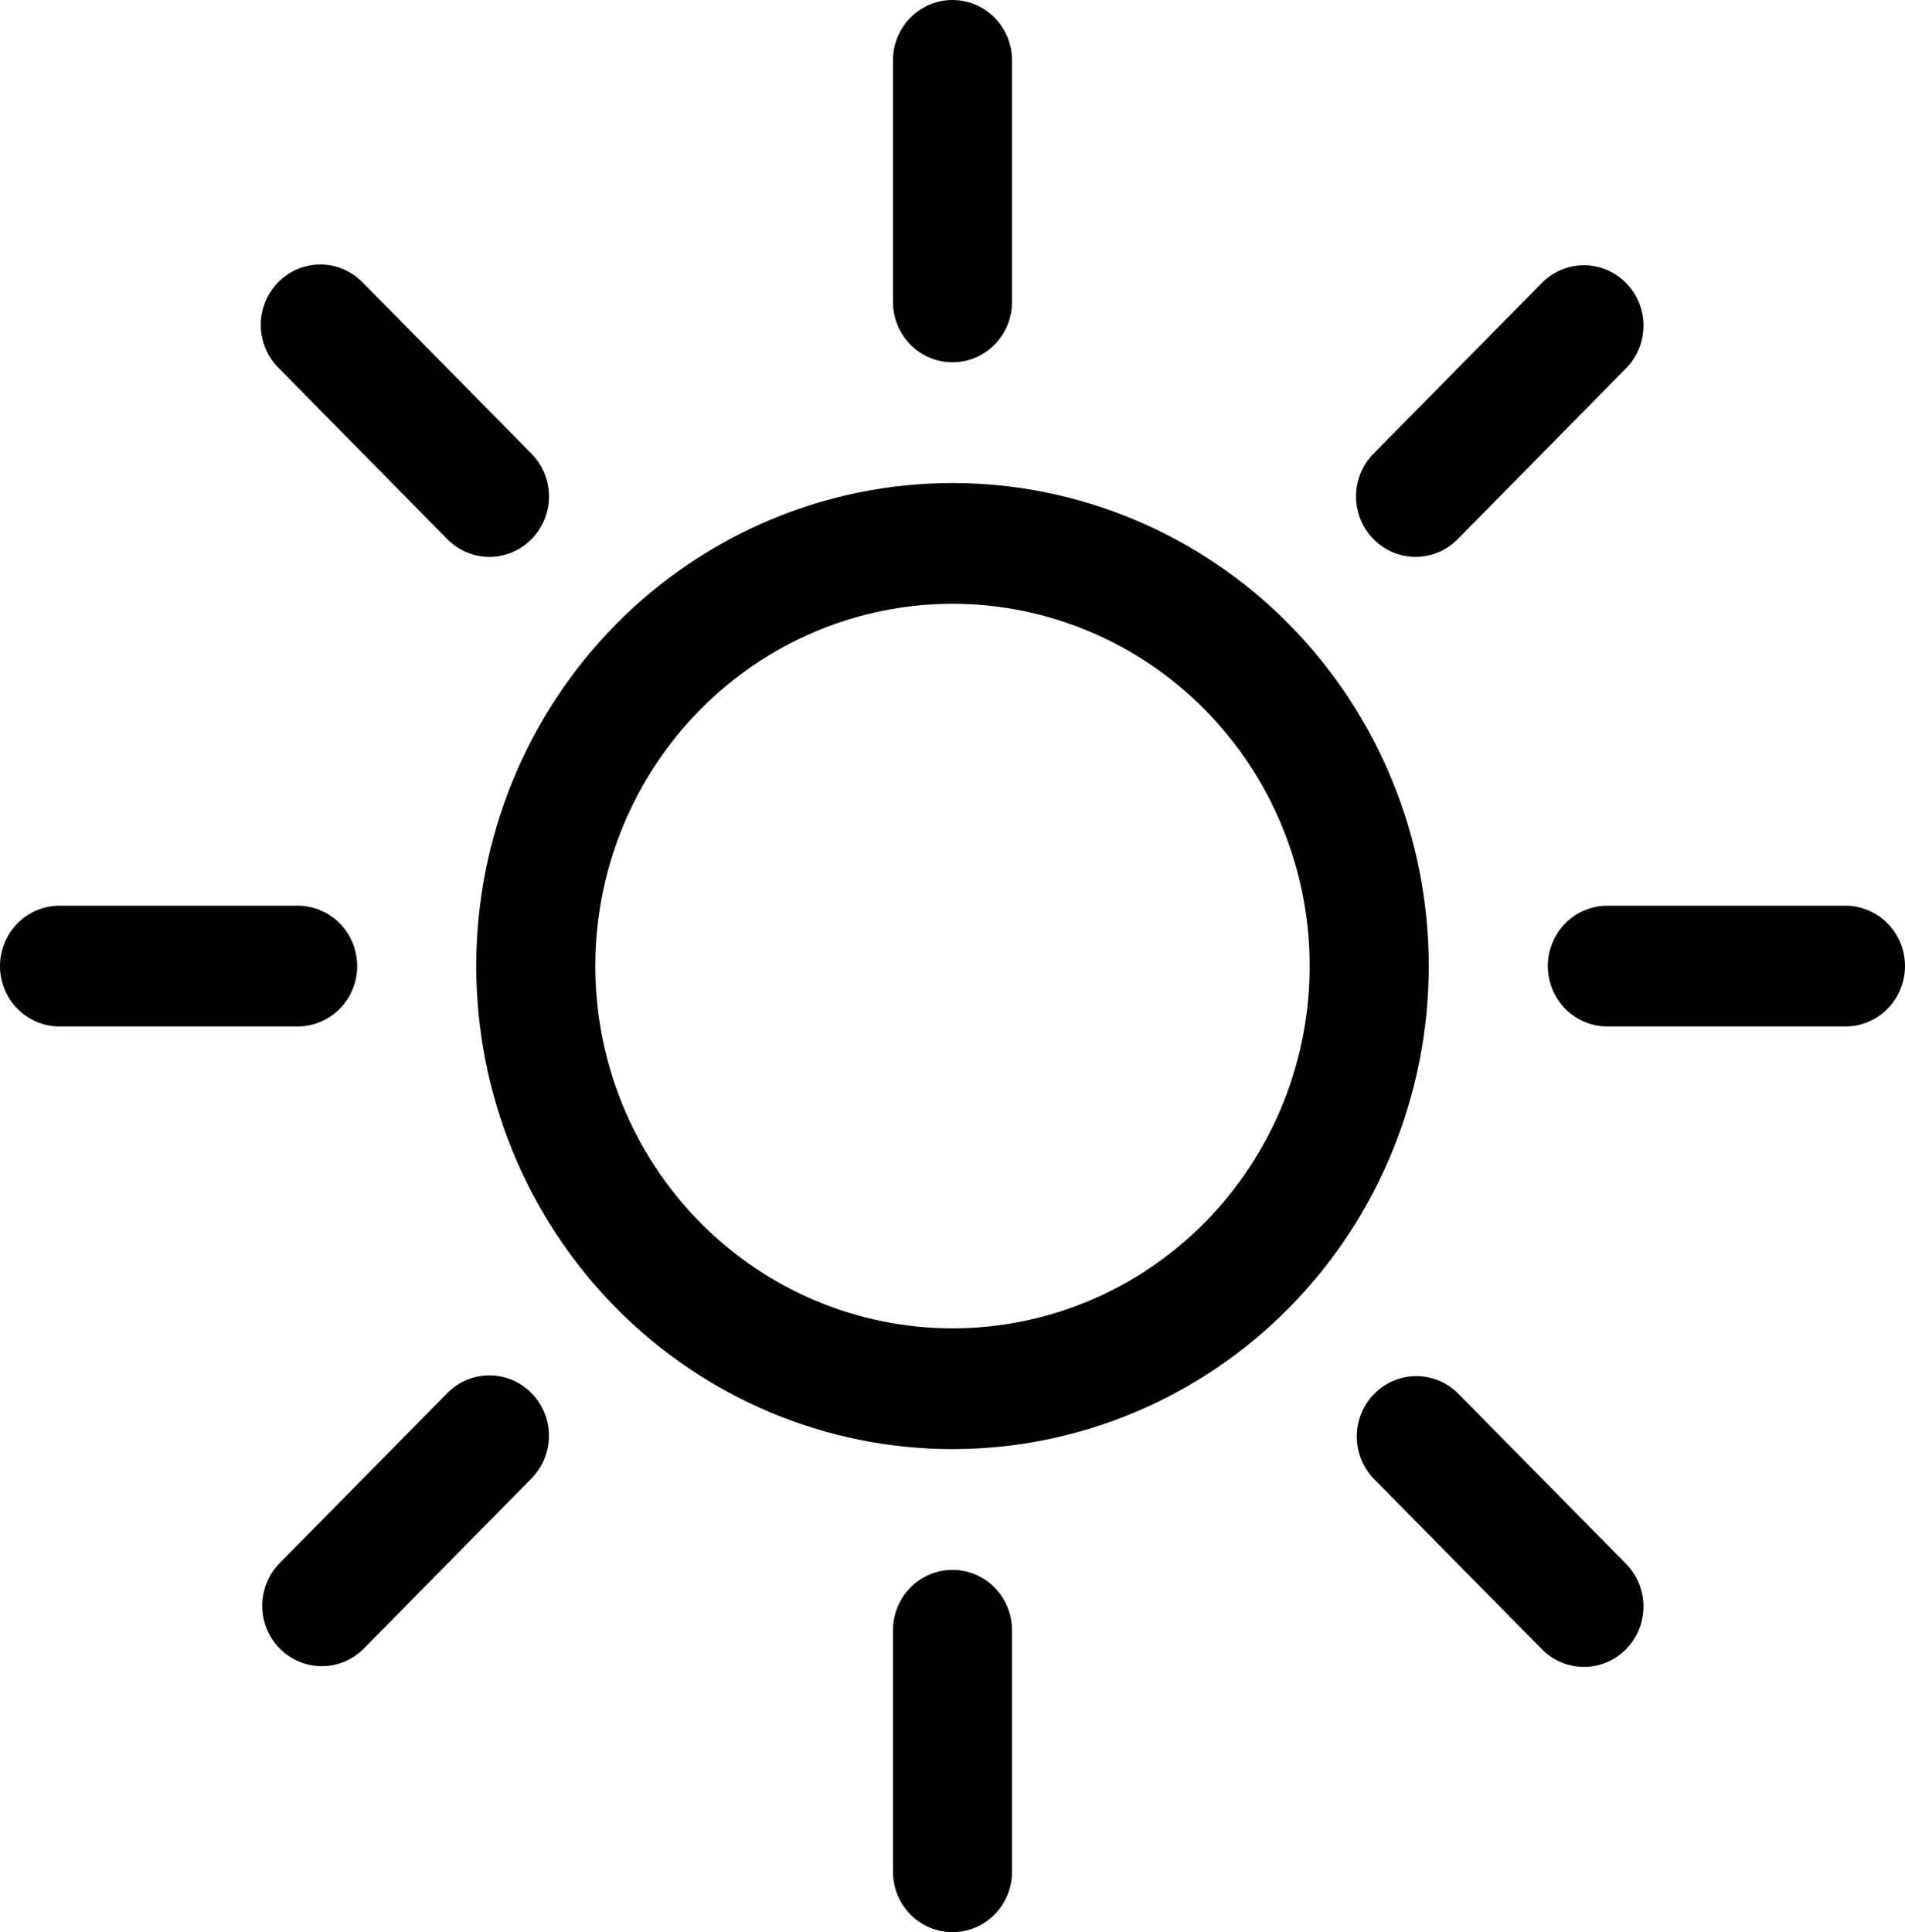 <svg width="142" height="144" viewBox="0 0 142 144" fill="none" xmlns="http://www.w3.org/2000/svg">
<path d="M71 99C63.939 99 57.166 96.155 52.173 91.092C47.18 86.028 44.375 79.161 44.375 72C44.375 64.839 47.18 57.972 52.173 52.908C57.166 47.845 63.939 45 71 45C78.061 45 84.834 47.845 89.827 52.908C94.82 57.972 97.625 64.839 97.625 72C97.625 79.161 94.82 86.028 89.827 91.092C84.834 96.155 78.061 99 71 99ZM71 108C80.415 108 89.445 104.207 96.102 97.456C102.76 90.704 106.5 81.548 106.5 72C106.5 62.452 102.76 53.295 96.102 46.544C89.445 39.793 80.415 36 71 36C61.585 36 52.555 39.793 45.898 46.544C39.24 53.295 35.5 62.452 35.5 72C35.5 81.548 39.24 90.704 45.898 97.456C52.555 104.207 61.585 108 71 108ZM71 0C72.177 0 73.306 0.474 74.138 1.318C74.97 2.162 75.438 3.307 75.438 4.5V22.5C75.438 23.694 74.97 24.838 74.138 25.682C73.306 26.526 72.177 27 71 27C69.823 27 68.694 26.526 67.862 25.682C67.03 24.838 66.562 23.694 66.562 22.5V4.5C66.562 3.307 67.03 2.162 67.862 1.318C68.694 0.474 69.823 0 71 0ZM71 117C72.177 117 73.306 117.474 74.138 118.318C74.97 119.162 75.438 120.307 75.438 121.5V139.5C75.438 140.693 74.97 141.838 74.138 142.682C73.306 143.526 72.177 144 71 144C69.823 144 68.694 143.526 67.862 142.682C67.03 141.838 66.562 140.693 66.562 139.5V121.5C66.562 120.307 67.03 119.162 67.862 118.318C68.694 117.474 69.823 117 71 117ZM142 72C142 73.194 141.532 74.338 140.7 75.182C139.868 76.026 138.739 76.5 137.562 76.5H119.812C118.636 76.5 117.507 76.026 116.675 75.182C115.843 74.338 115.375 73.194 115.375 72C115.375 70.806 115.843 69.662 116.675 68.818C117.507 67.974 118.636 67.5 119.812 67.5H137.562C138.739 67.5 139.868 67.974 140.7 68.818C141.532 69.662 142 70.806 142 72ZM26.625 72C26.625 73.194 26.157 74.338 25.325 75.182C24.493 76.026 23.364 76.5 22.188 76.5H4.438C3.261 76.5 2.132 76.026 1.3 75.182C0.468 74.338 0 73.194 0 72C0 70.806 0.468 69.662 1.3 68.818C2.132 67.974 3.261 67.5 4.438 67.5H22.188C23.364 67.5 24.493 67.974 25.325 68.818C26.157 69.662 26.625 70.806 26.625 72ZM121.206 21.087C122.038 21.931 122.505 23.075 122.505 24.268C122.505 25.462 122.038 26.606 121.206 27.45L108.657 40.185C108.244 40.603 107.754 40.934 107.216 41.16C106.677 41.386 106.099 41.502 105.516 41.502C104.339 41.501 103.21 41.026 102.378 40.181C101.966 39.762 101.639 39.266 101.416 38.719C101.193 38.173 101.079 37.587 101.079 36.996C101.08 35.802 101.549 34.657 102.382 33.813L114.931 21.087C115.763 20.243 116.892 19.77 118.069 19.77C119.245 19.77 120.374 20.243 121.206 21.087ZM39.618 103.824C40.45 104.668 40.917 105.812 40.917 107.005C40.917 108.199 40.45 109.343 39.618 110.187L27.069 122.913C26.232 123.733 25.111 124.186 23.947 124.176C22.784 124.166 21.671 123.693 20.848 122.858C20.025 122.024 19.559 120.895 19.549 119.715C19.538 118.535 19.986 117.399 20.794 116.55L33.343 103.824C34.175 102.98 35.304 102.506 36.481 102.506C37.657 102.506 38.786 102.98 39.618 103.824ZM121.206 122.913C120.374 123.757 119.245 124.231 118.069 124.231C116.892 124.231 115.763 123.757 114.931 122.913L102.382 110.187C101.574 109.338 101.126 108.202 101.137 107.022C101.147 105.842 101.613 104.713 102.436 103.879C103.259 103.044 104.372 102.571 105.535 102.561C106.699 102.551 107.82 103.004 108.657 103.824L121.206 116.55C122.038 117.394 122.505 118.538 122.505 119.731C122.505 120.925 122.038 122.069 121.206 122.913ZM39.618 40.185C38.786 41.029 37.657 41.502 36.481 41.502C35.304 41.502 34.175 41.029 33.343 40.185L20.794 27.45C20.37 27.035 20.032 26.538 19.8 25.989C19.567 25.44 19.445 24.85 19.44 24.252C19.434 23.655 19.547 23.062 19.77 22.509C19.993 21.956 20.323 21.454 20.739 21.031C21.156 20.609 21.651 20.275 22.197 20.048C22.742 19.822 23.326 19.708 23.916 19.713C24.505 19.719 25.087 19.843 25.628 20.078C26.17 20.314 26.659 20.657 27.069 21.087L39.618 33.813C40.031 34.231 40.359 34.728 40.583 35.274C40.806 35.821 40.922 36.407 40.922 36.999C40.922 37.591 40.806 38.177 40.583 38.724C40.359 39.27 40.031 39.767 39.618 40.185Z" fill="black"/>
</svg>
